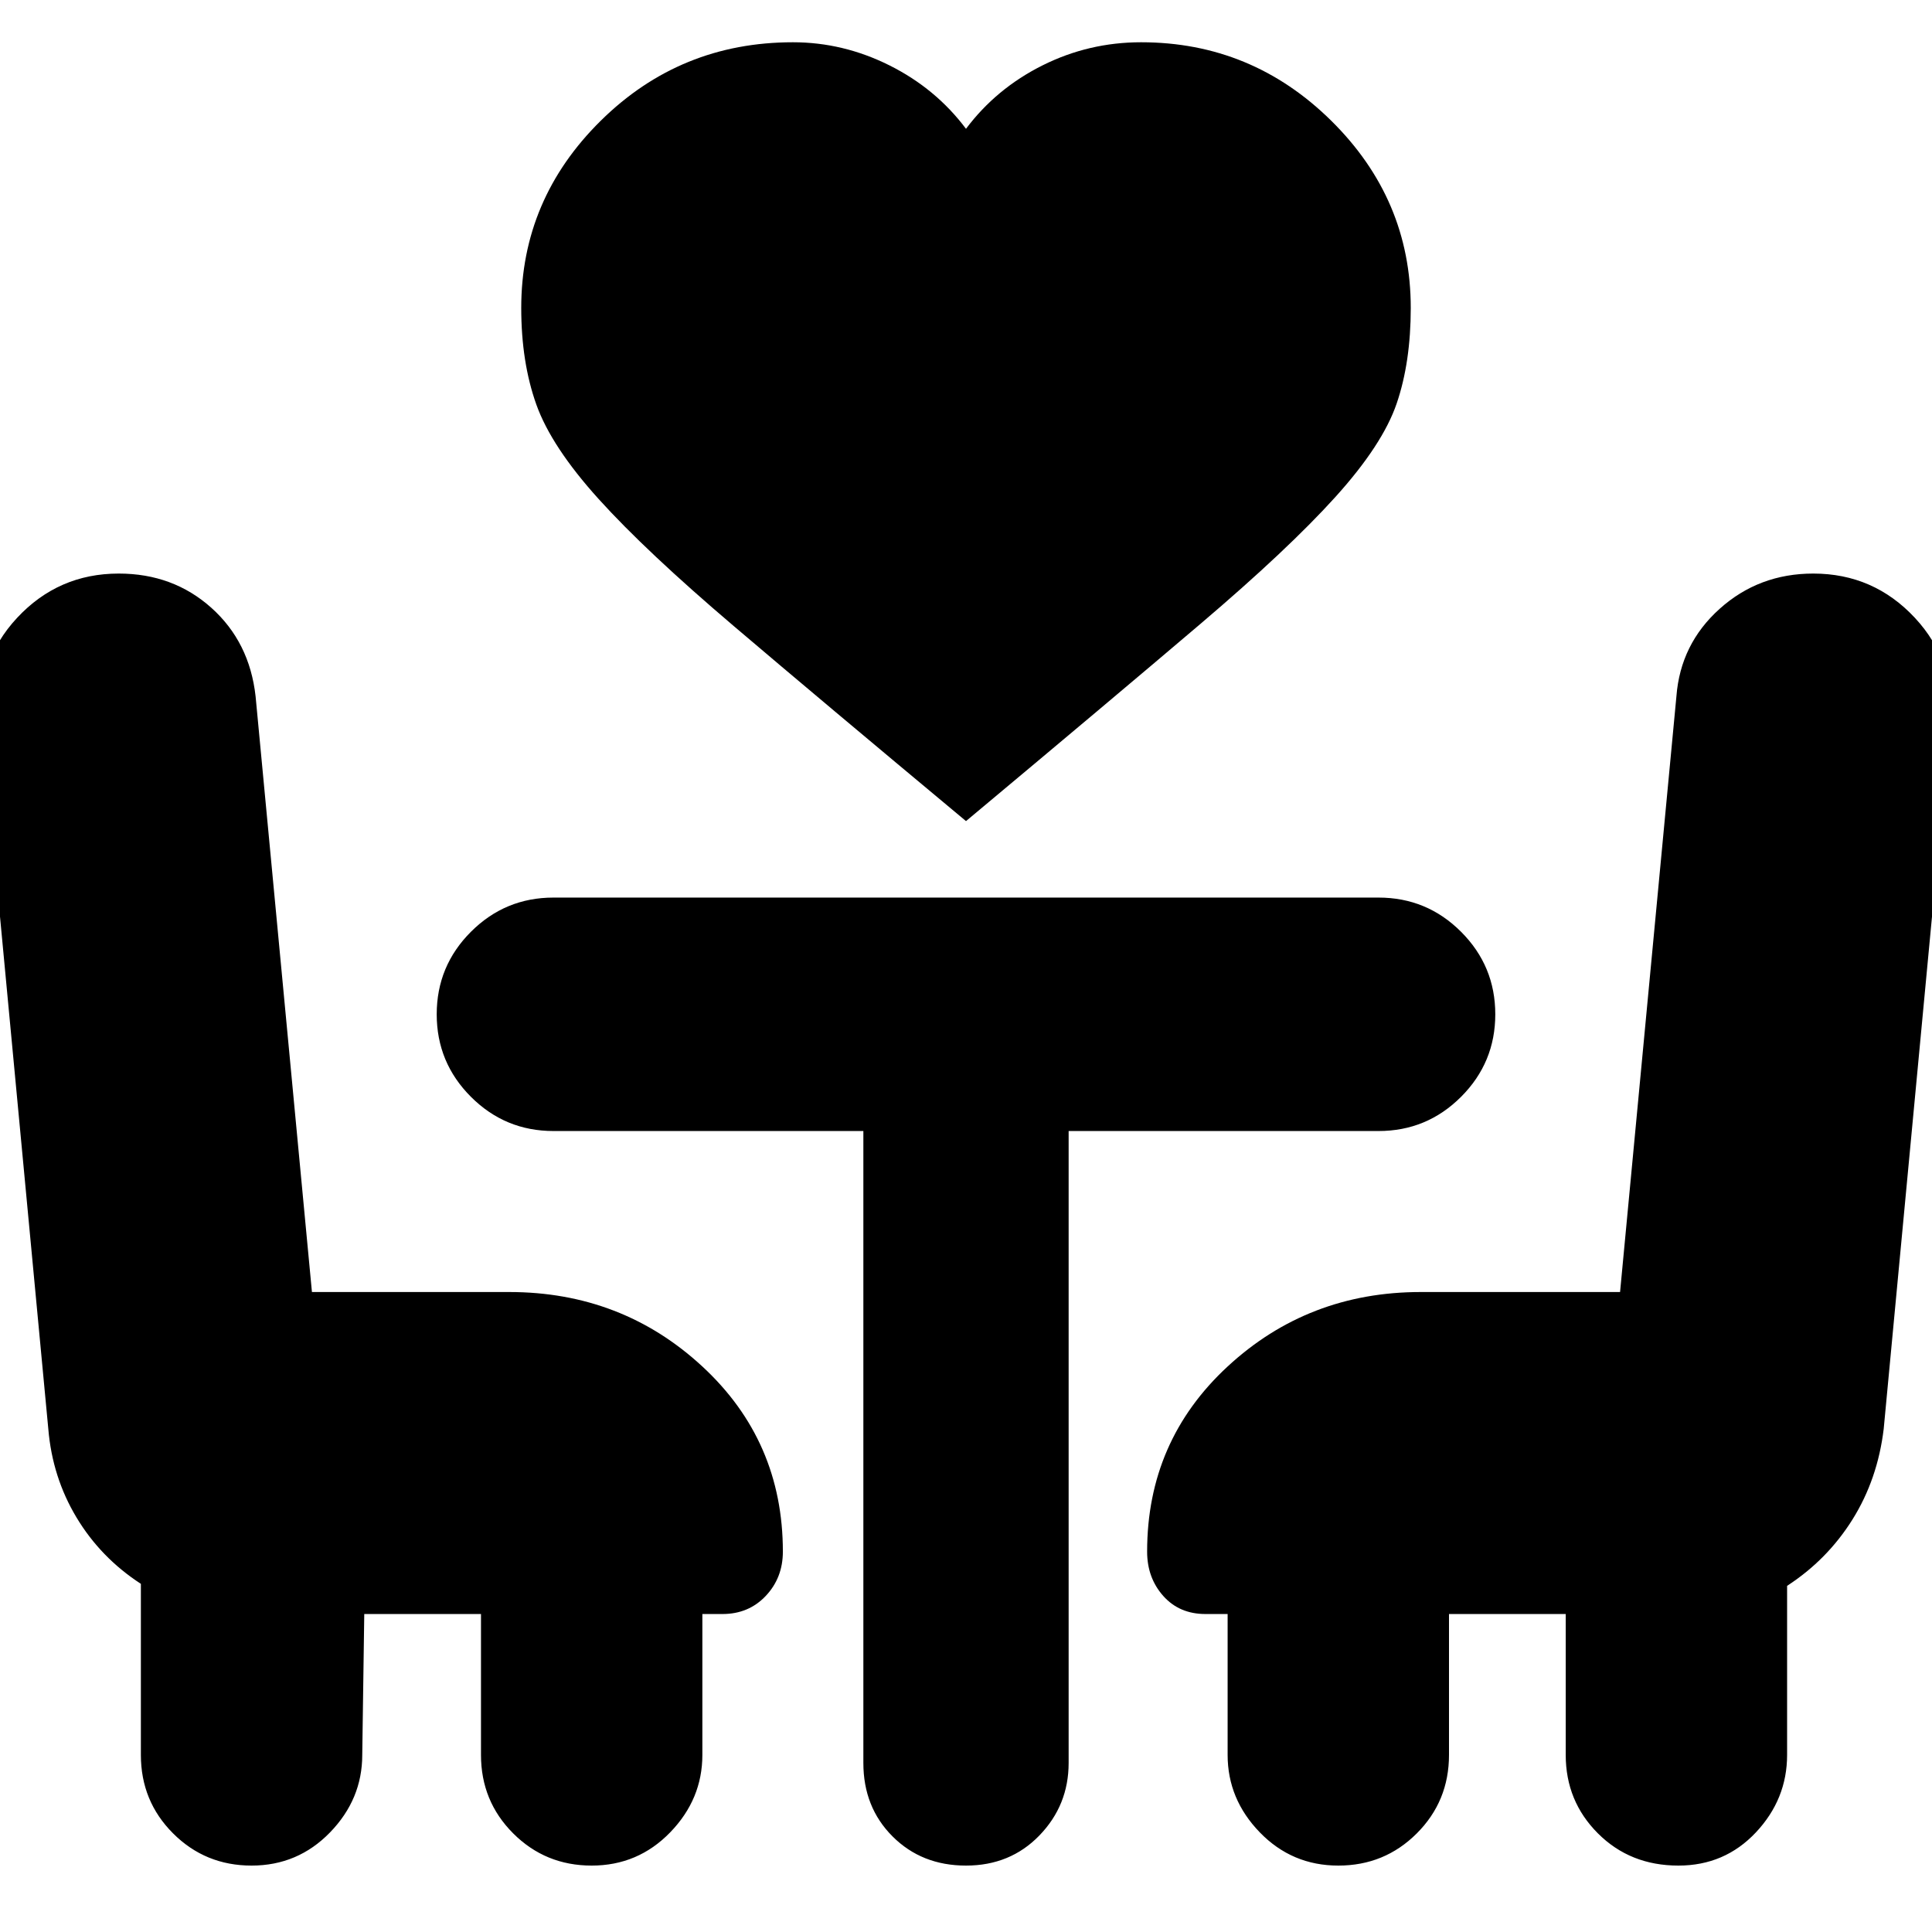 <svg xmlns="http://www.w3.org/2000/svg" height="24" viewBox="0 -960 960 960" width="24"><path d="M480-552q-72-60-115.5-97t-67-63q-23.5-26-31-47t-7.5-48q0-54 39.5-93t95.5-39q25 0 48 11.5t38 31.5q15-20 38-31.5t49-11.5q55 0 94.5 39t39.5 93q0 27-7 47.5T663.5-713q-23.5 26-67 63T480-552ZM181-158l-1 70q0 22-16 38.5T125-33q-23 0-39-16T70-88v-85q-20-13-32-33t-14-44L-9-600q-3-31 17.5-53T59-675q27 0 46 17t22 44l28 296h98q56 0 96 37t40 92q0 13-8.5 22t-21.5 9h-10v70q0 22-16 38.5T294-33q-23 0-39-16t-16-39v-70h-58ZM834-33q-24 0-40-16t-16-39v-70h-58v70q0 23-16 39t-39 16q-23 0-39-16.5T610-88v-70h-11q-13 0-21-9t-8-22q0-55 40-92t96-37h99l28-296q2-26 21.5-43.5T901-675q30 0 50.5 22t17.5 53l-33 350q-3 25-15.5 45T888-172v84q0 22-15.5 38.5T834-33ZM429-398H275q-24 0-41-17t-17-41q0-24 17-41t41-17h410q24 0 41 17t17 41q0 24-17 41t-41 17H531v314q0 21-14.5 36T480-33q-22 0-36.5-14.5T429-84v-314Z"/></svg>